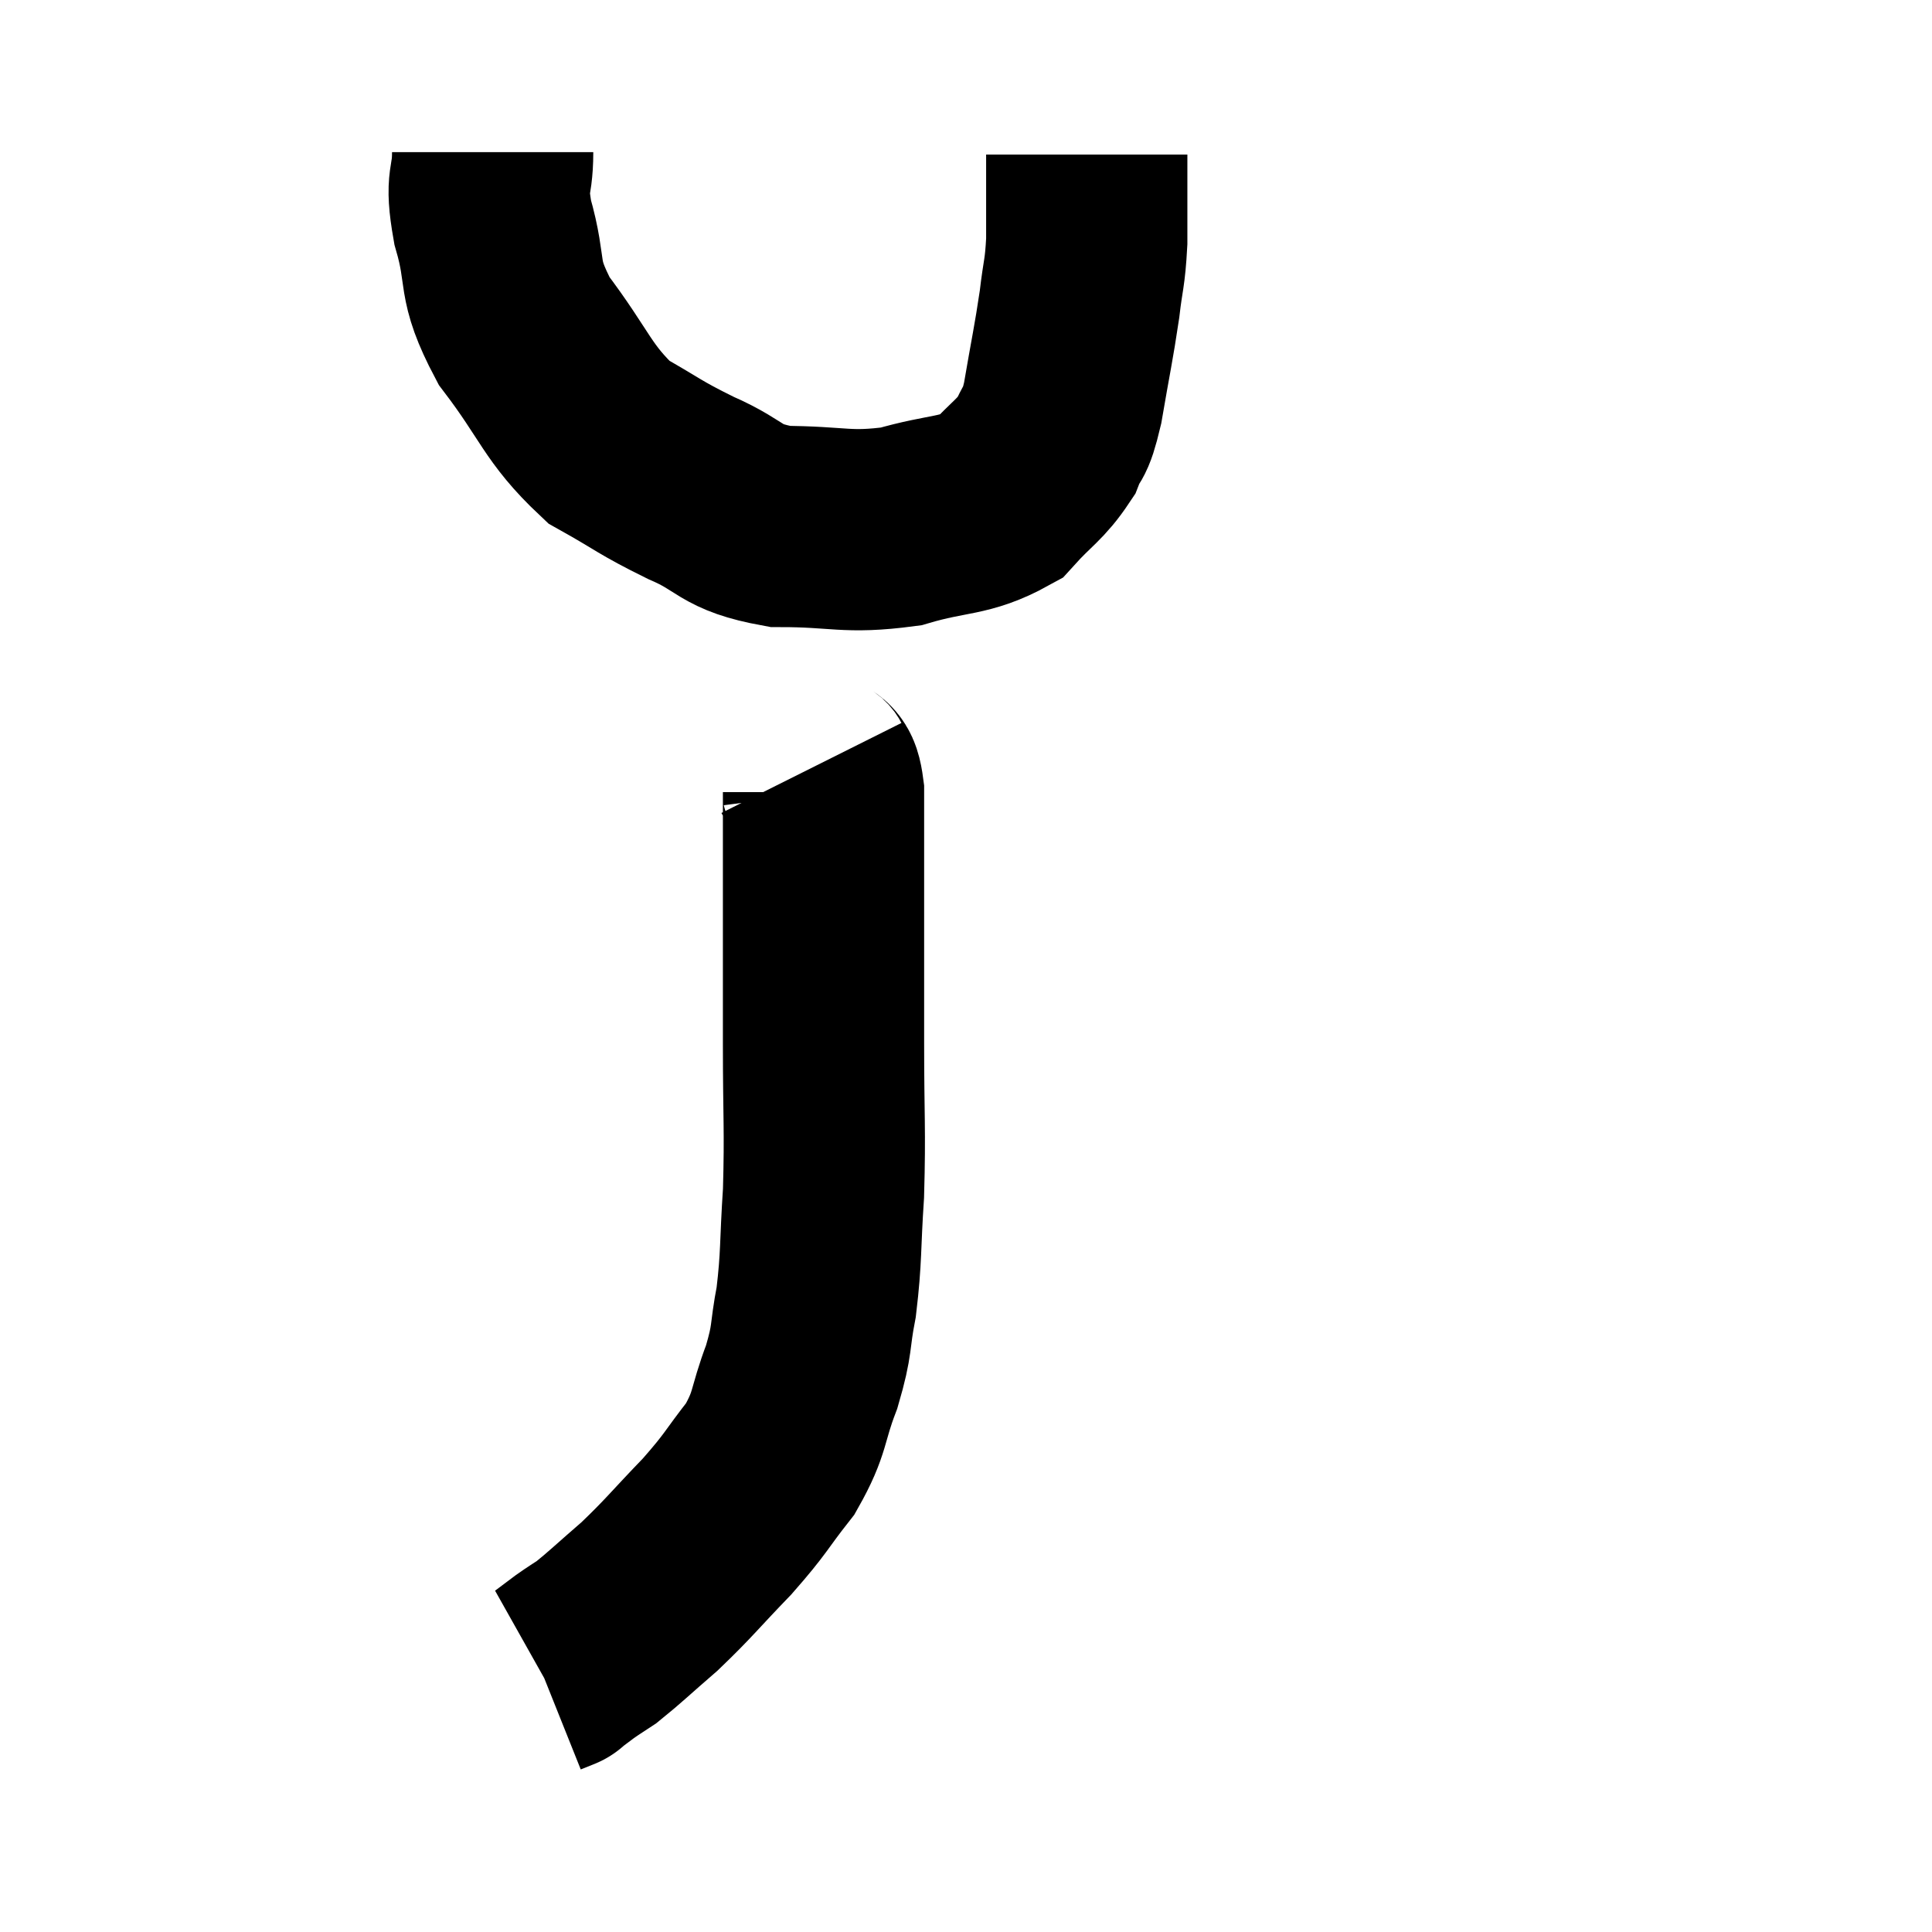 <svg width="48" height="48" viewBox="0 0 48 48" xmlns="http://www.w3.org/2000/svg"><path d="M 12.24 3.78 C 12.24 4.65, 12.045 4.41, 12.24 5.52 C 12.63 6.87, 12.3 6.855, 13.02 8.22 C 14.07 9.6, 14.085 10.005, 15.12 10.98 C 16.14 11.55, 16.095 11.595, 17.16 12.12 C 18.27 12.6, 18.075 12.84, 19.38 13.08 C 20.88 13.08, 21.015 13.26, 22.38 13.08 C 23.61 12.72, 23.94 12.855, 24.84 12.36 C 25.41 11.73, 25.59 11.685, 25.98 11.1 C 26.19 10.56, 26.19 10.905, 26.4 10.02 C 26.61 8.79, 26.67 8.565, 26.82 7.56 C 26.91 6.78, 26.955 6.825, 27 6 C 27 5.13, 27 4.8, 27 4.26 C 27 4.05, 27 3.945, 27 3.84 L 27 3.84" fill="none" stroke="black" stroke-width="5"></path><path d="M 20.16 19.08 C 20.31 19.38, 20.385 19.11, 20.46 19.68 C 20.46 20.52, 20.46 20.34, 20.46 21.36 C 20.46 22.56, 20.46 22.62, 20.46 23.76 C 20.46 24.84, 20.46 24.45, 20.46 25.92 C 20.46 27.78, 20.505 28.035, 20.46 29.64 C 20.37 30.99, 20.415 31.2, 20.28 32.34 C 20.1 33.27, 20.205 33.225, 19.92 34.2 C 19.53 35.22, 19.665 35.31, 19.14 36.24 C 18.48 37.08, 18.57 37.065, 17.82 37.92 C 16.98 38.79, 16.89 38.94, 16.14 39.66 C 15.48 40.23, 15.285 40.425, 14.82 40.8 C 14.55 40.98, 14.535 40.98, 14.28 41.16 C 14.04 41.34, 13.92 41.43, 13.8 41.52 C 13.8 41.52, 13.875 41.49, 13.8 41.52 L 13.5 41.64" fill="none" stroke="black" stroke-width="5"></path></svg>